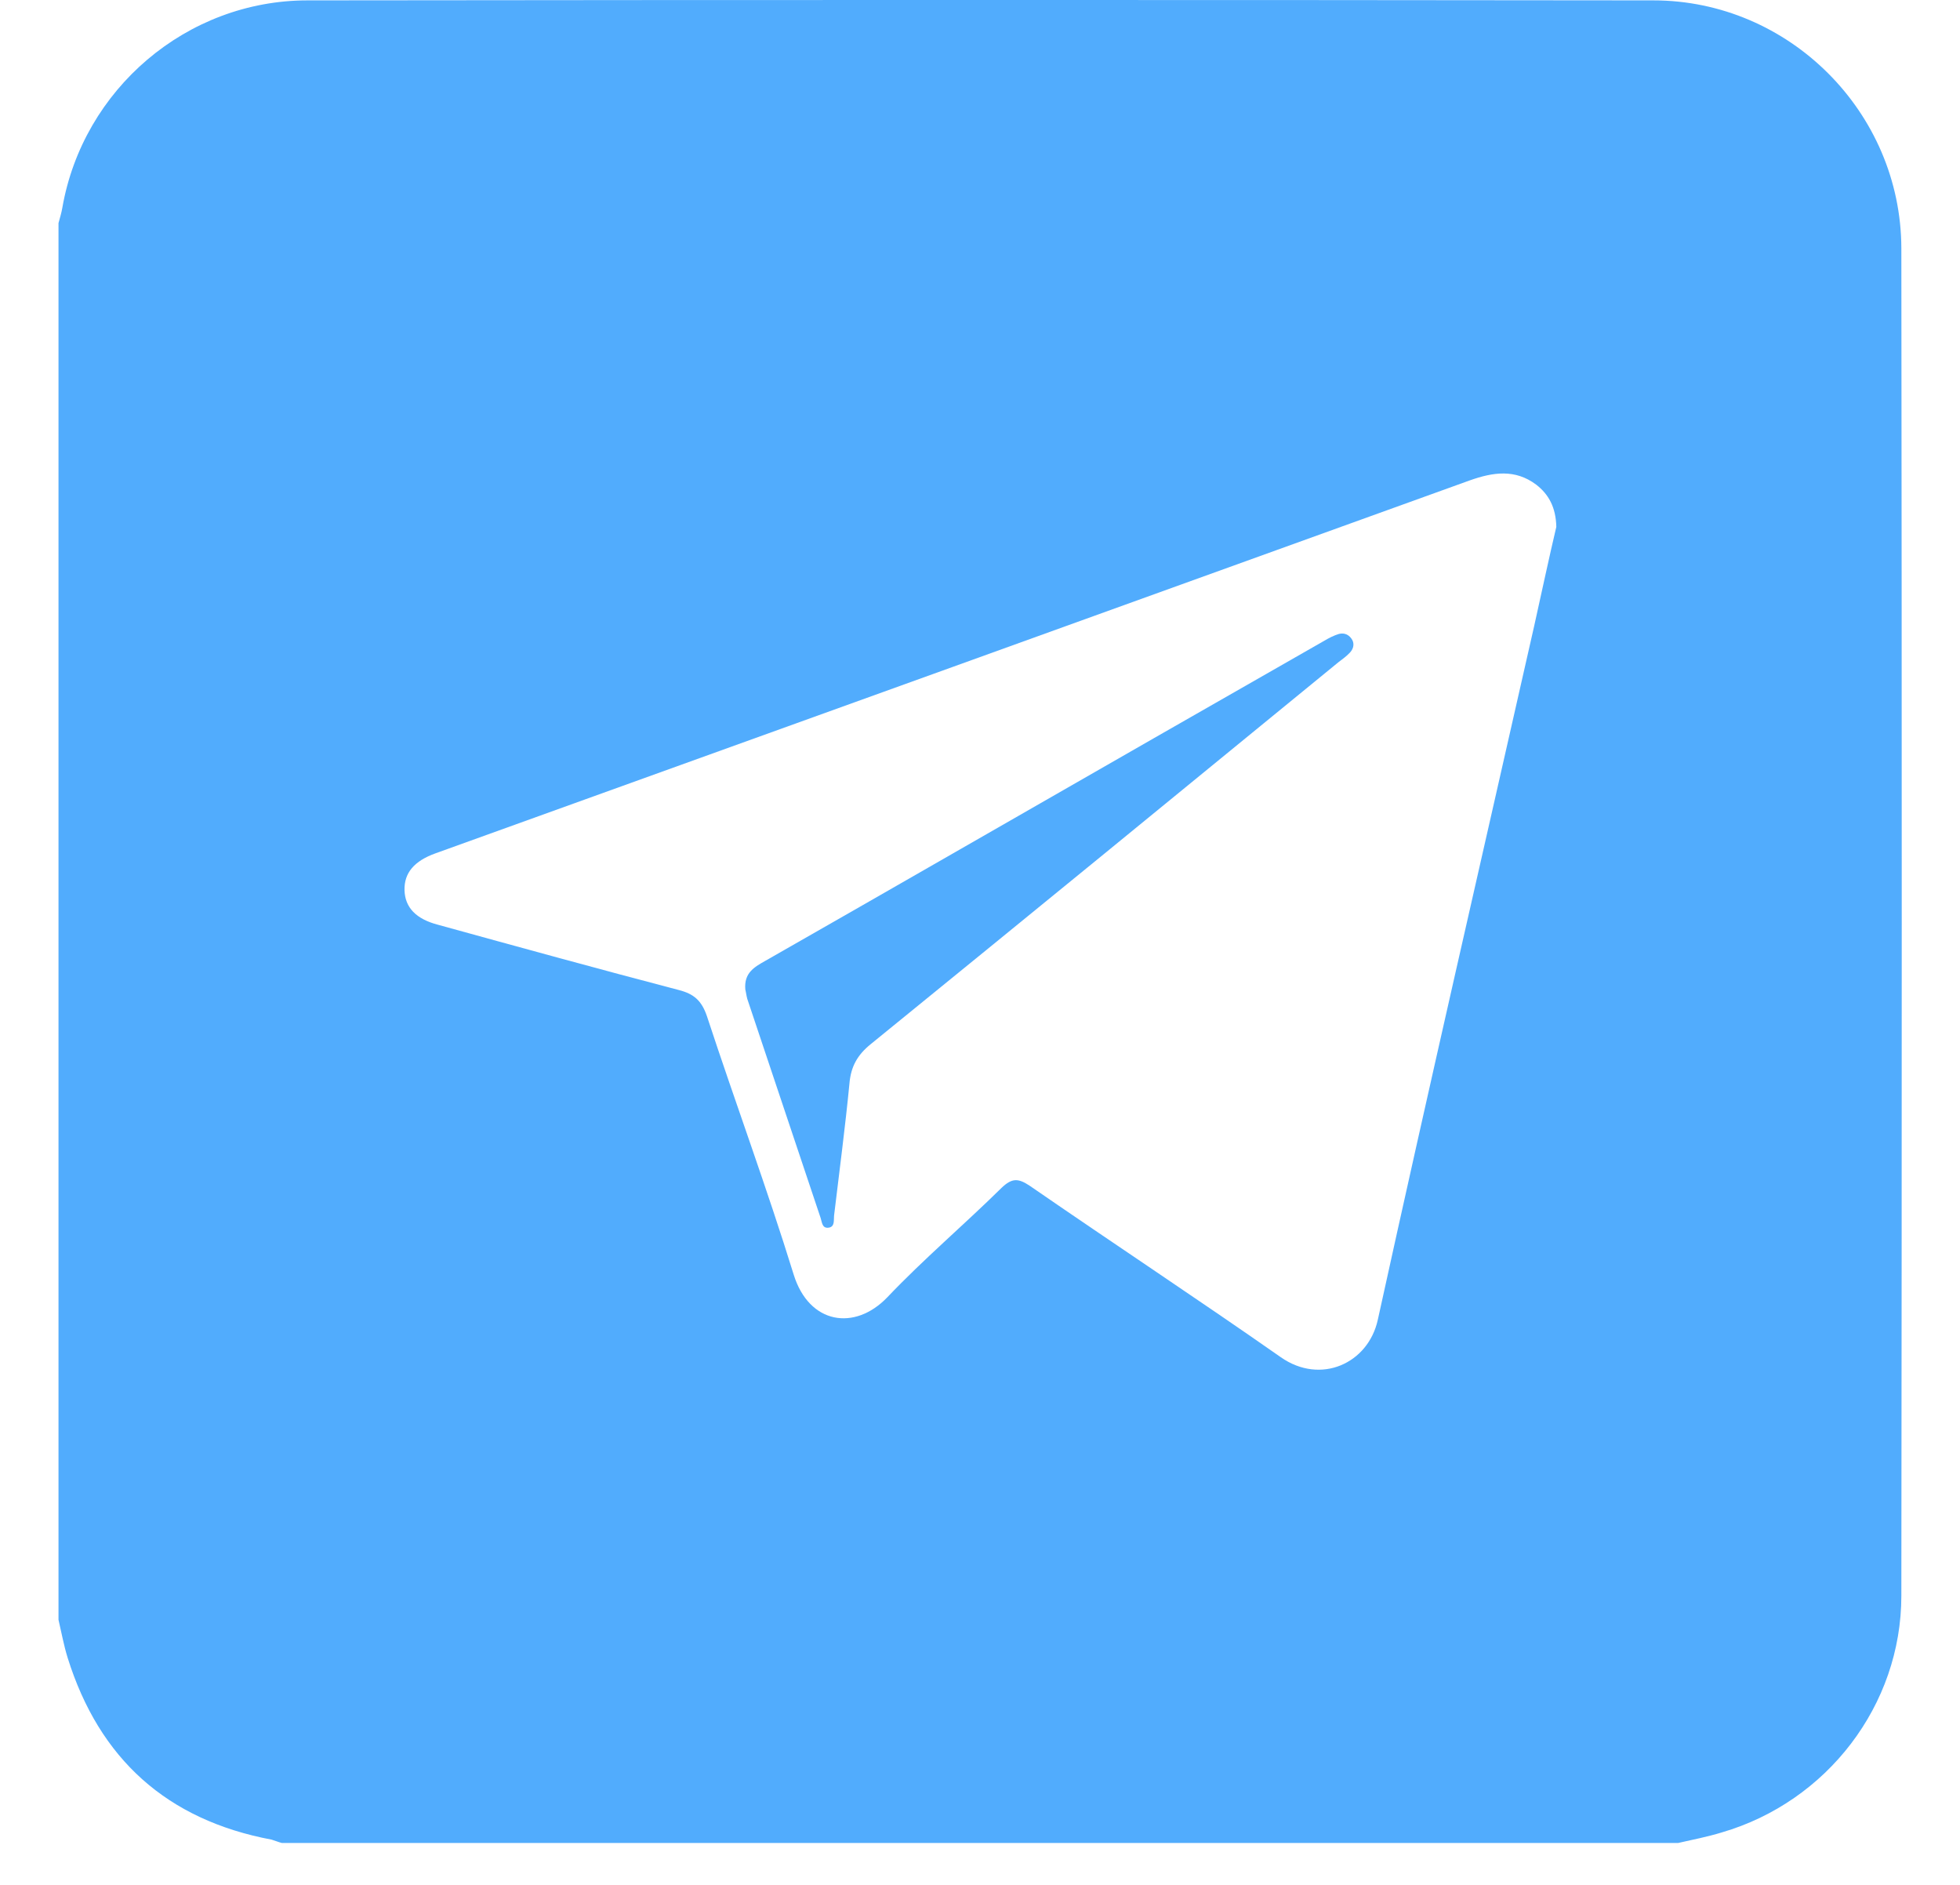 <svg width="26" height="25" viewBox="0 0 26 25" fill="none" xmlns="http://www.w3.org/2000/svg">
<path d="M22.262 24.444C16.087 24.444 9.912 24.444 3.737 24.444C3.692 24.432 3.647 24.413 3.603 24.4C2.215 24.139 1.317 23.33 0.897 21.987C0.846 21.822 0.815 21.65 0.776 21.484C0.776 15.309 0.776 9.134 0.776 2.959C0.795 2.889 0.815 2.825 0.827 2.755C1.101 1.183 2.476 0.005 4.08 0.005C10.033 -0.002 15.979 -0.002 21.931 0.005C23.733 0.005 25.216 1.488 25.222 3.29C25.229 9.248 25.229 15.207 25.222 21.166C25.222 22.617 24.236 23.897 22.841 24.304C22.651 24.362 22.459 24.4 22.262 24.444ZM20.645 6.988C20.639 6.727 20.543 6.556 20.378 6.428C20.098 6.218 19.805 6.263 19.499 6.371C14.928 8.02 10.357 9.669 5.78 11.317C5.494 11.419 5.36 11.578 5.366 11.808C5.373 12.037 5.519 12.19 5.812 12.266C6.875 12.559 7.938 12.852 9.008 13.132C9.205 13.183 9.307 13.272 9.377 13.476C9.753 14.621 10.173 15.755 10.529 16.907C10.733 17.563 11.338 17.658 11.771 17.206C12.255 16.697 12.789 16.245 13.286 15.755C13.426 15.621 13.509 15.627 13.662 15.729C14.769 16.493 15.89 17.232 16.991 18.002C17.519 18.371 18.15 18.085 18.277 17.505C18.952 14.431 19.658 11.368 20.352 8.3C20.454 7.842 20.55 7.39 20.645 6.988Z" fill="#51ACFD"/>
<path d="M9.887 13.125C9.867 12.902 10.008 12.826 10.154 12.743C11.873 11.763 13.585 10.776 15.298 9.796C16.055 9.363 16.813 8.93 17.57 8.497C17.634 8.459 17.698 8.427 17.762 8.408C17.838 8.389 17.901 8.421 17.94 8.491C17.971 8.554 17.946 8.618 17.901 8.662C17.857 8.707 17.806 8.745 17.755 8.783C15.686 10.477 13.623 12.164 11.548 13.851C11.376 13.991 11.287 14.144 11.268 14.373C11.211 14.959 11.134 15.538 11.064 16.124C11.058 16.181 11.077 16.27 10.994 16.283C10.905 16.296 10.905 16.213 10.886 16.155C10.561 15.188 10.237 14.214 9.912 13.246C9.899 13.195 9.893 13.144 9.887 13.125Z" fill="#51ACFD"/>
</svg>
